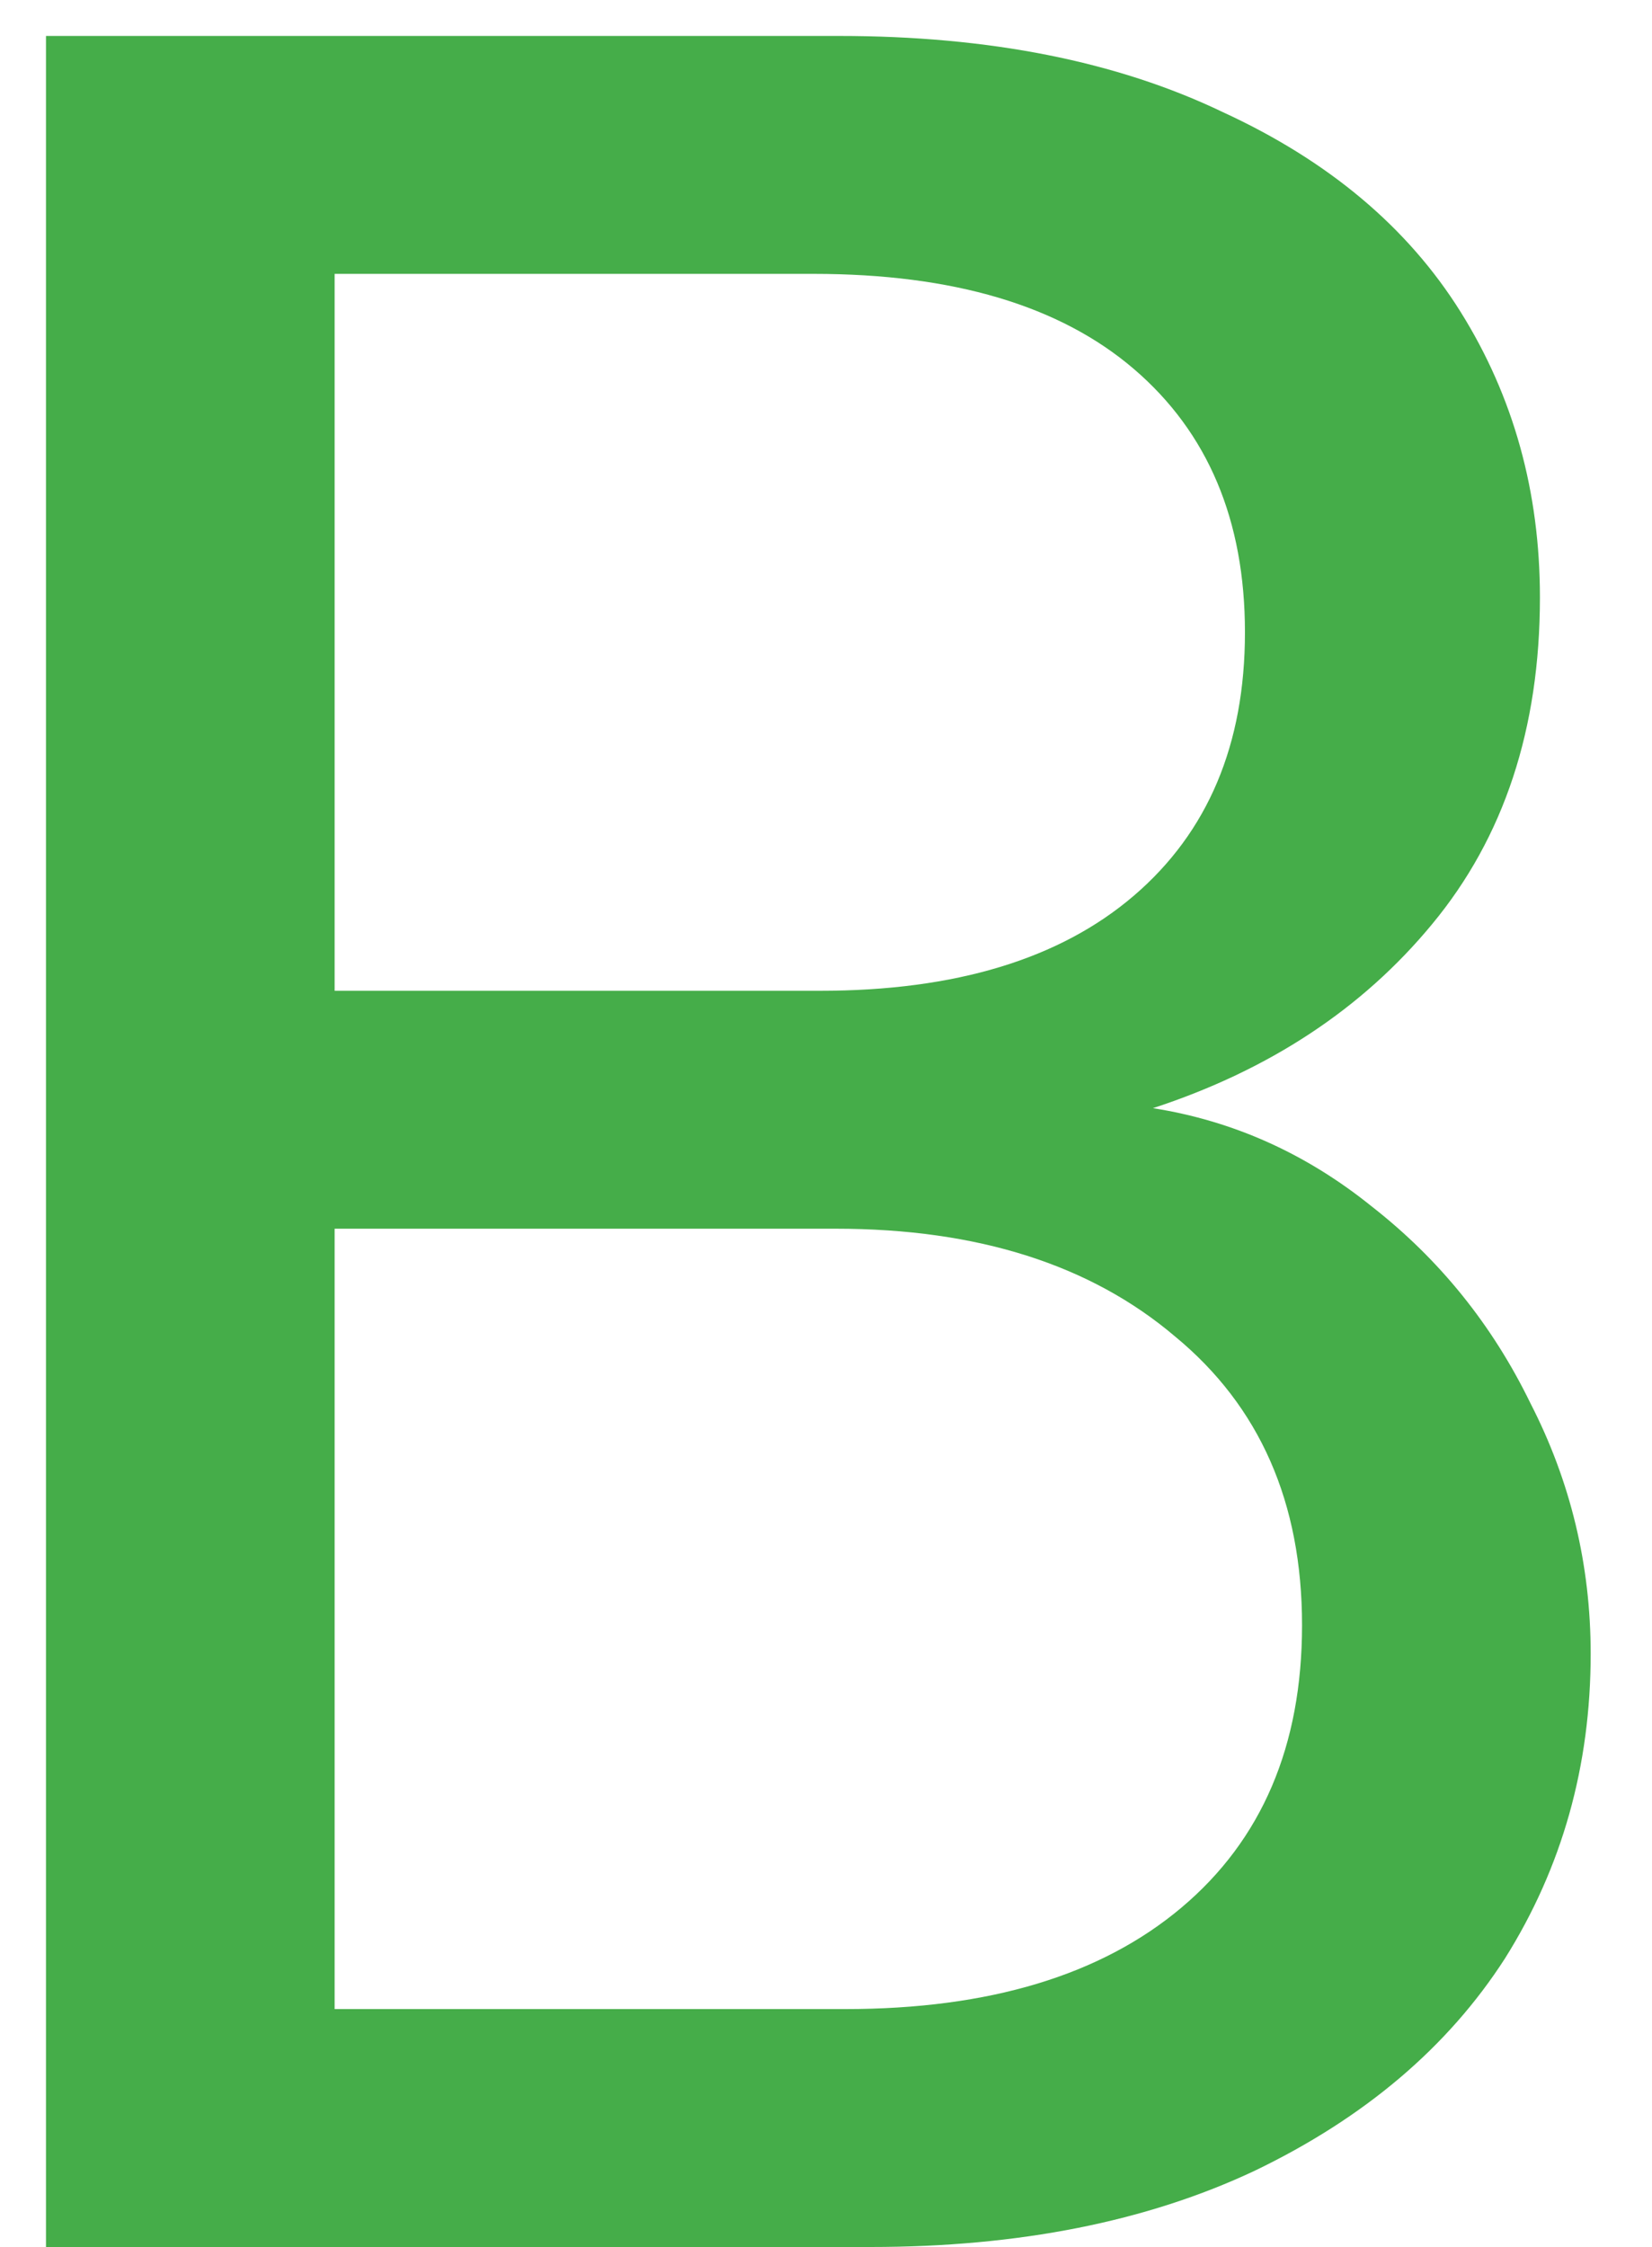 <svg width="25" height="34" viewBox="0 0 25 34" fill="none" xmlns="http://www.w3.org/2000/svg">
<path d="M17.448 16.768C18.664 16.96 19.768 17.456 20.76 18.256C21.784 19.056 22.584 20.048 23.16 21.232C23.768 22.416 24.072 23.68 24.072 25.024C24.072 26.72 23.64 28.256 22.776 29.632C21.912 30.976 20.648 32.048 18.984 32.848C17.352 33.616 15.416 34 13.176 34H0.696V0.544H12.696C14.968 0.544 16.904 0.928 18.504 1.696C20.104 2.432 21.304 3.44 22.104 4.72C22.904 6 23.304 7.44 23.304 9.04C23.304 11.024 22.76 12.672 21.672 13.984C20.616 15.264 19.208 16.192 17.448 16.768ZM5.064 14.992H12.408C14.456 14.992 16.04 14.512 17.16 13.552C18.28 12.592 18.84 11.264 18.84 9.568C18.84 7.872 18.28 6.544 17.16 5.584C16.04 4.624 14.424 4.144 12.312 4.144H5.064V14.992ZM12.792 30.4C14.968 30.4 16.664 29.888 17.88 28.864C19.096 27.84 19.704 26.416 19.704 24.592C19.704 22.736 19.064 21.28 17.784 20.224C16.504 19.136 14.792 18.592 12.648 18.592H5.064V30.4H12.792Z" fill="#45AD49"/>
</svg>
